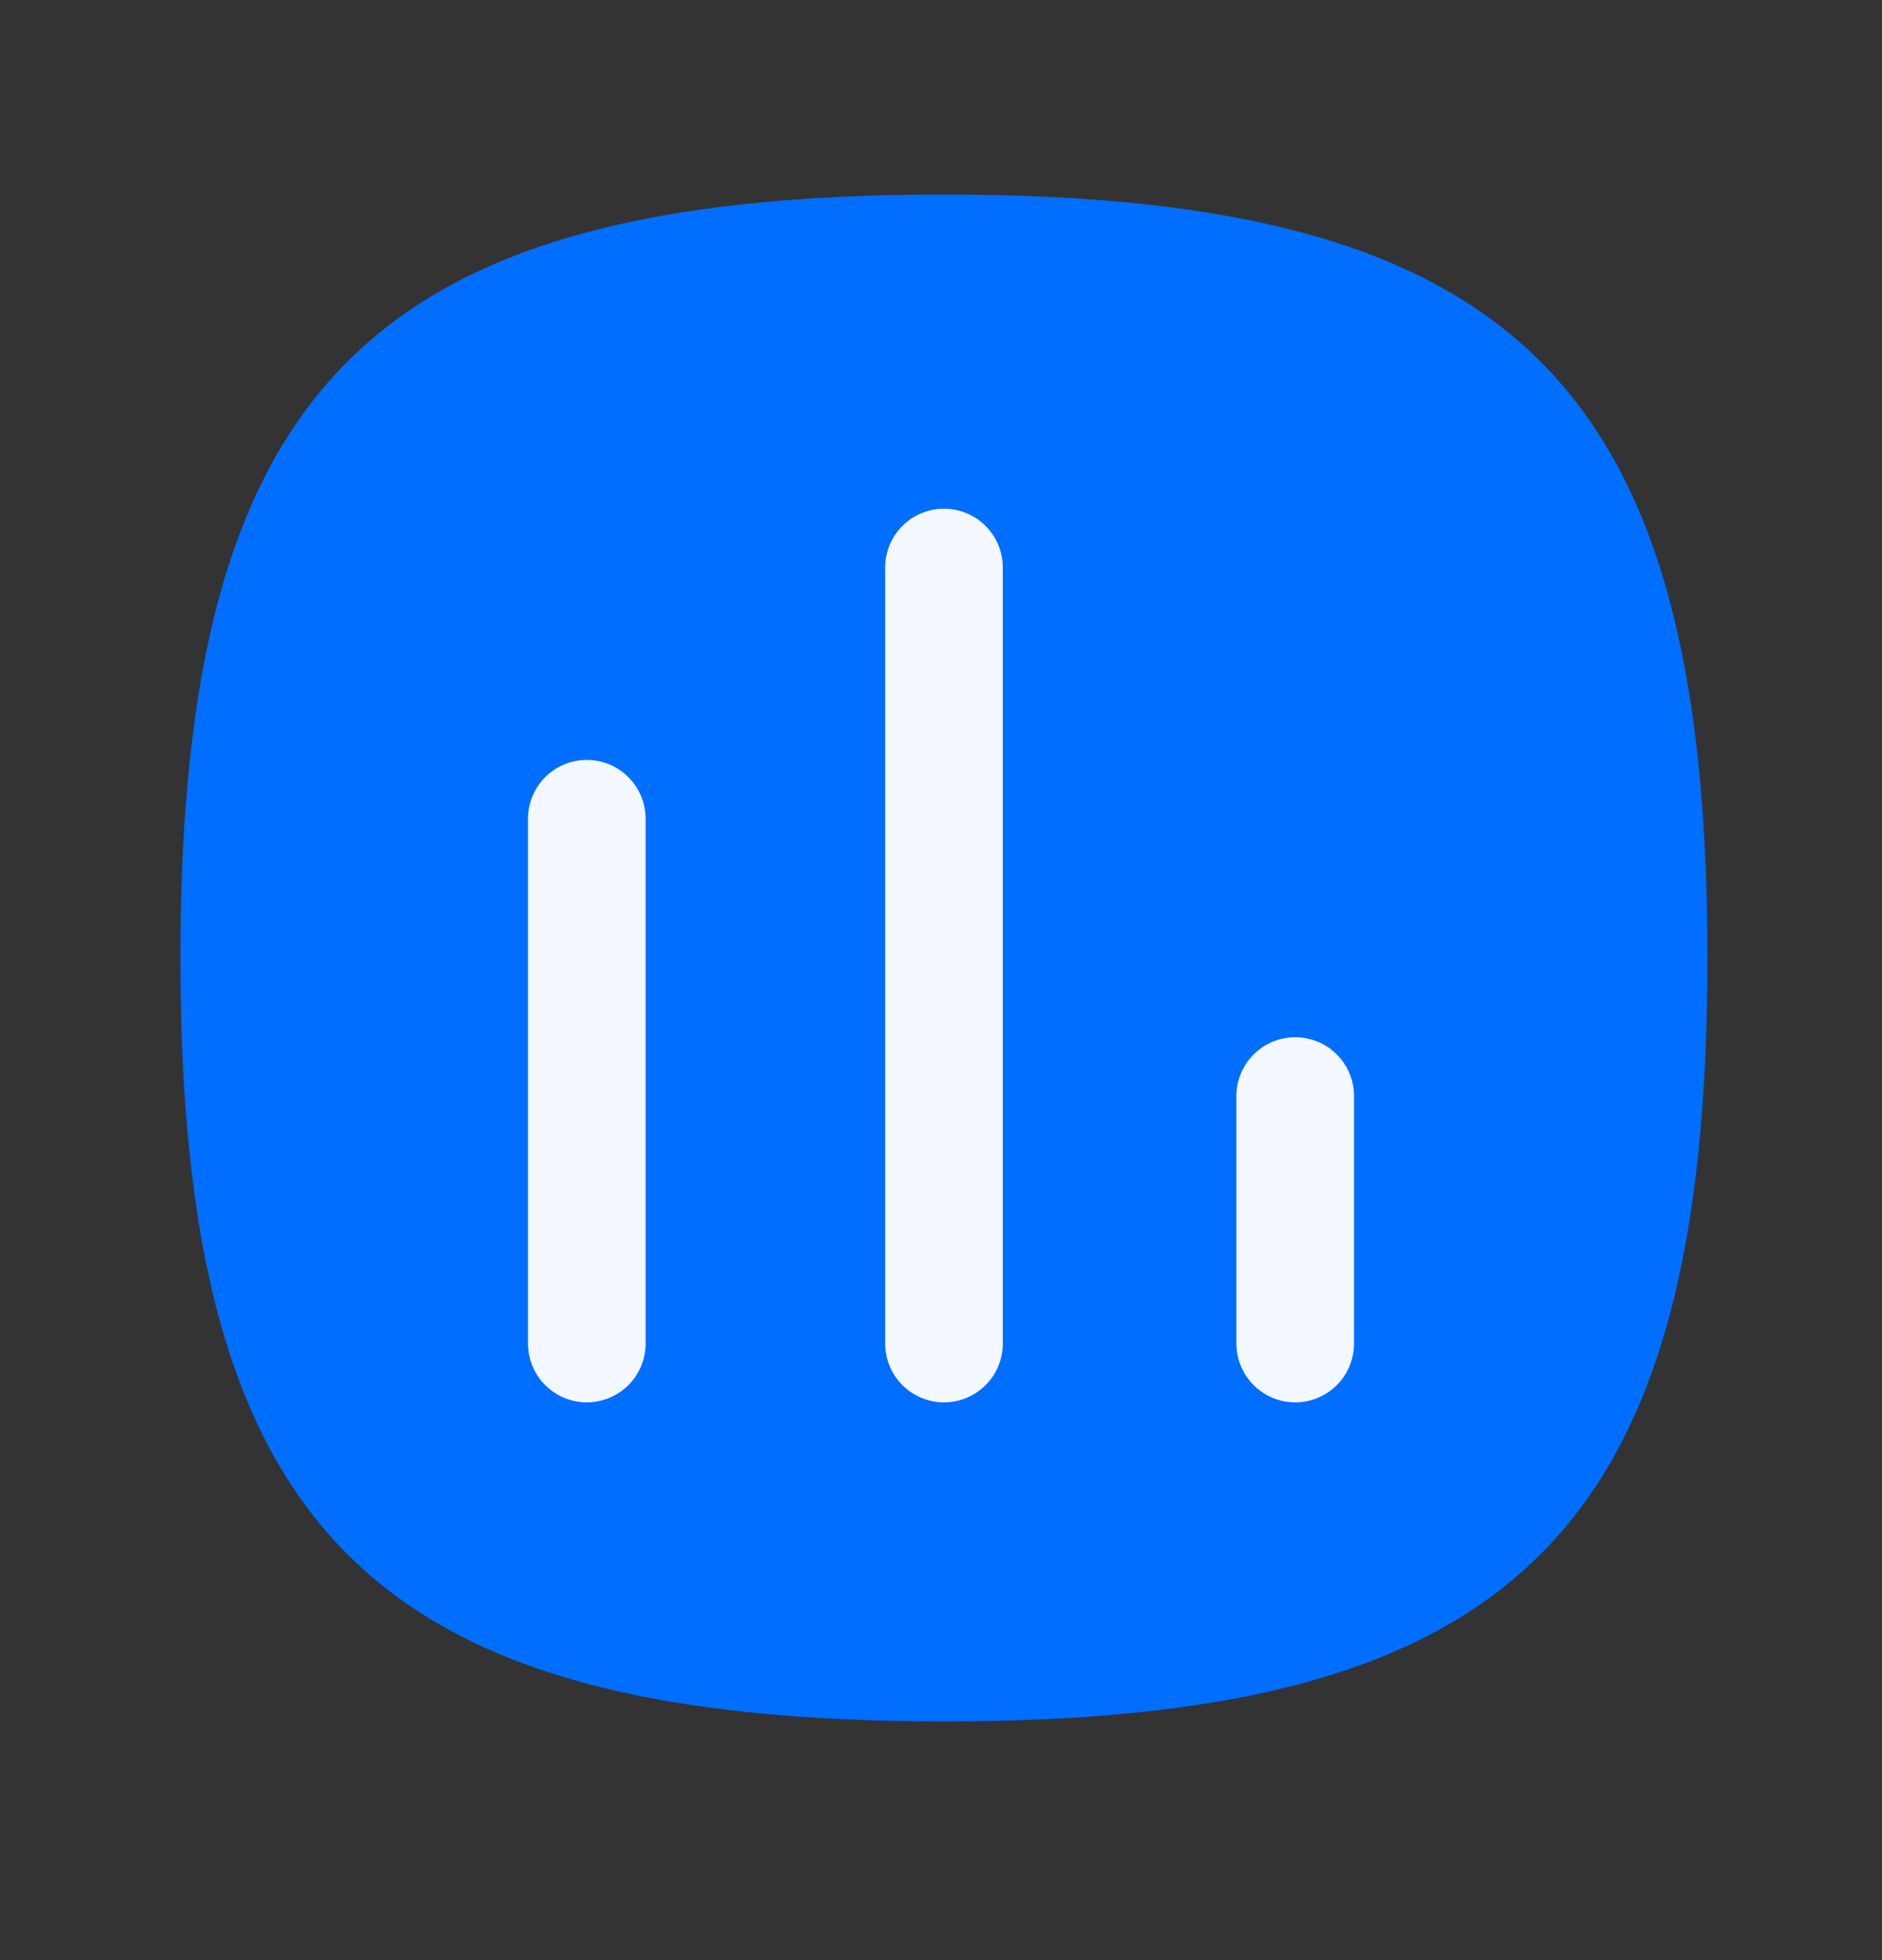 <svg width="24" height="25" viewBox="0 0 24 25" fill="none" xmlns="http://www.w3.org/2000/svg">
<rect x="0" y="0" width="24" height="25" fill="#333333" stroke="none"/>
<path fill-rule="evenodd" clip-rule="evenodd" d="M2.301 12.218C2.301 4.916 4.736 2.481 12.038 2.481C19.34 2.481 21.774 4.916 21.774 12.218C21.774 19.52 19.34 21.955 12.038 21.955C4.736 21.955 2.301 19.52 2.301 12.218Z" fill="#006EFF"/>
<path d="M7.483 10.442V17.136" stroke="#F3F7FF" stroke-width="1.5" stroke-linecap="round" stroke-linejoin="round"/>
<path d="M12.038 7.238V17.136" stroke="#F3F7FF" stroke-width="1.5" stroke-linecap="round" stroke-linejoin="round"/>
<path d="M16.517 13.979V17.136" stroke="#F3F7FF" stroke-width="1.5" stroke-linecap="round" stroke-linejoin="round"/>
</svg>
